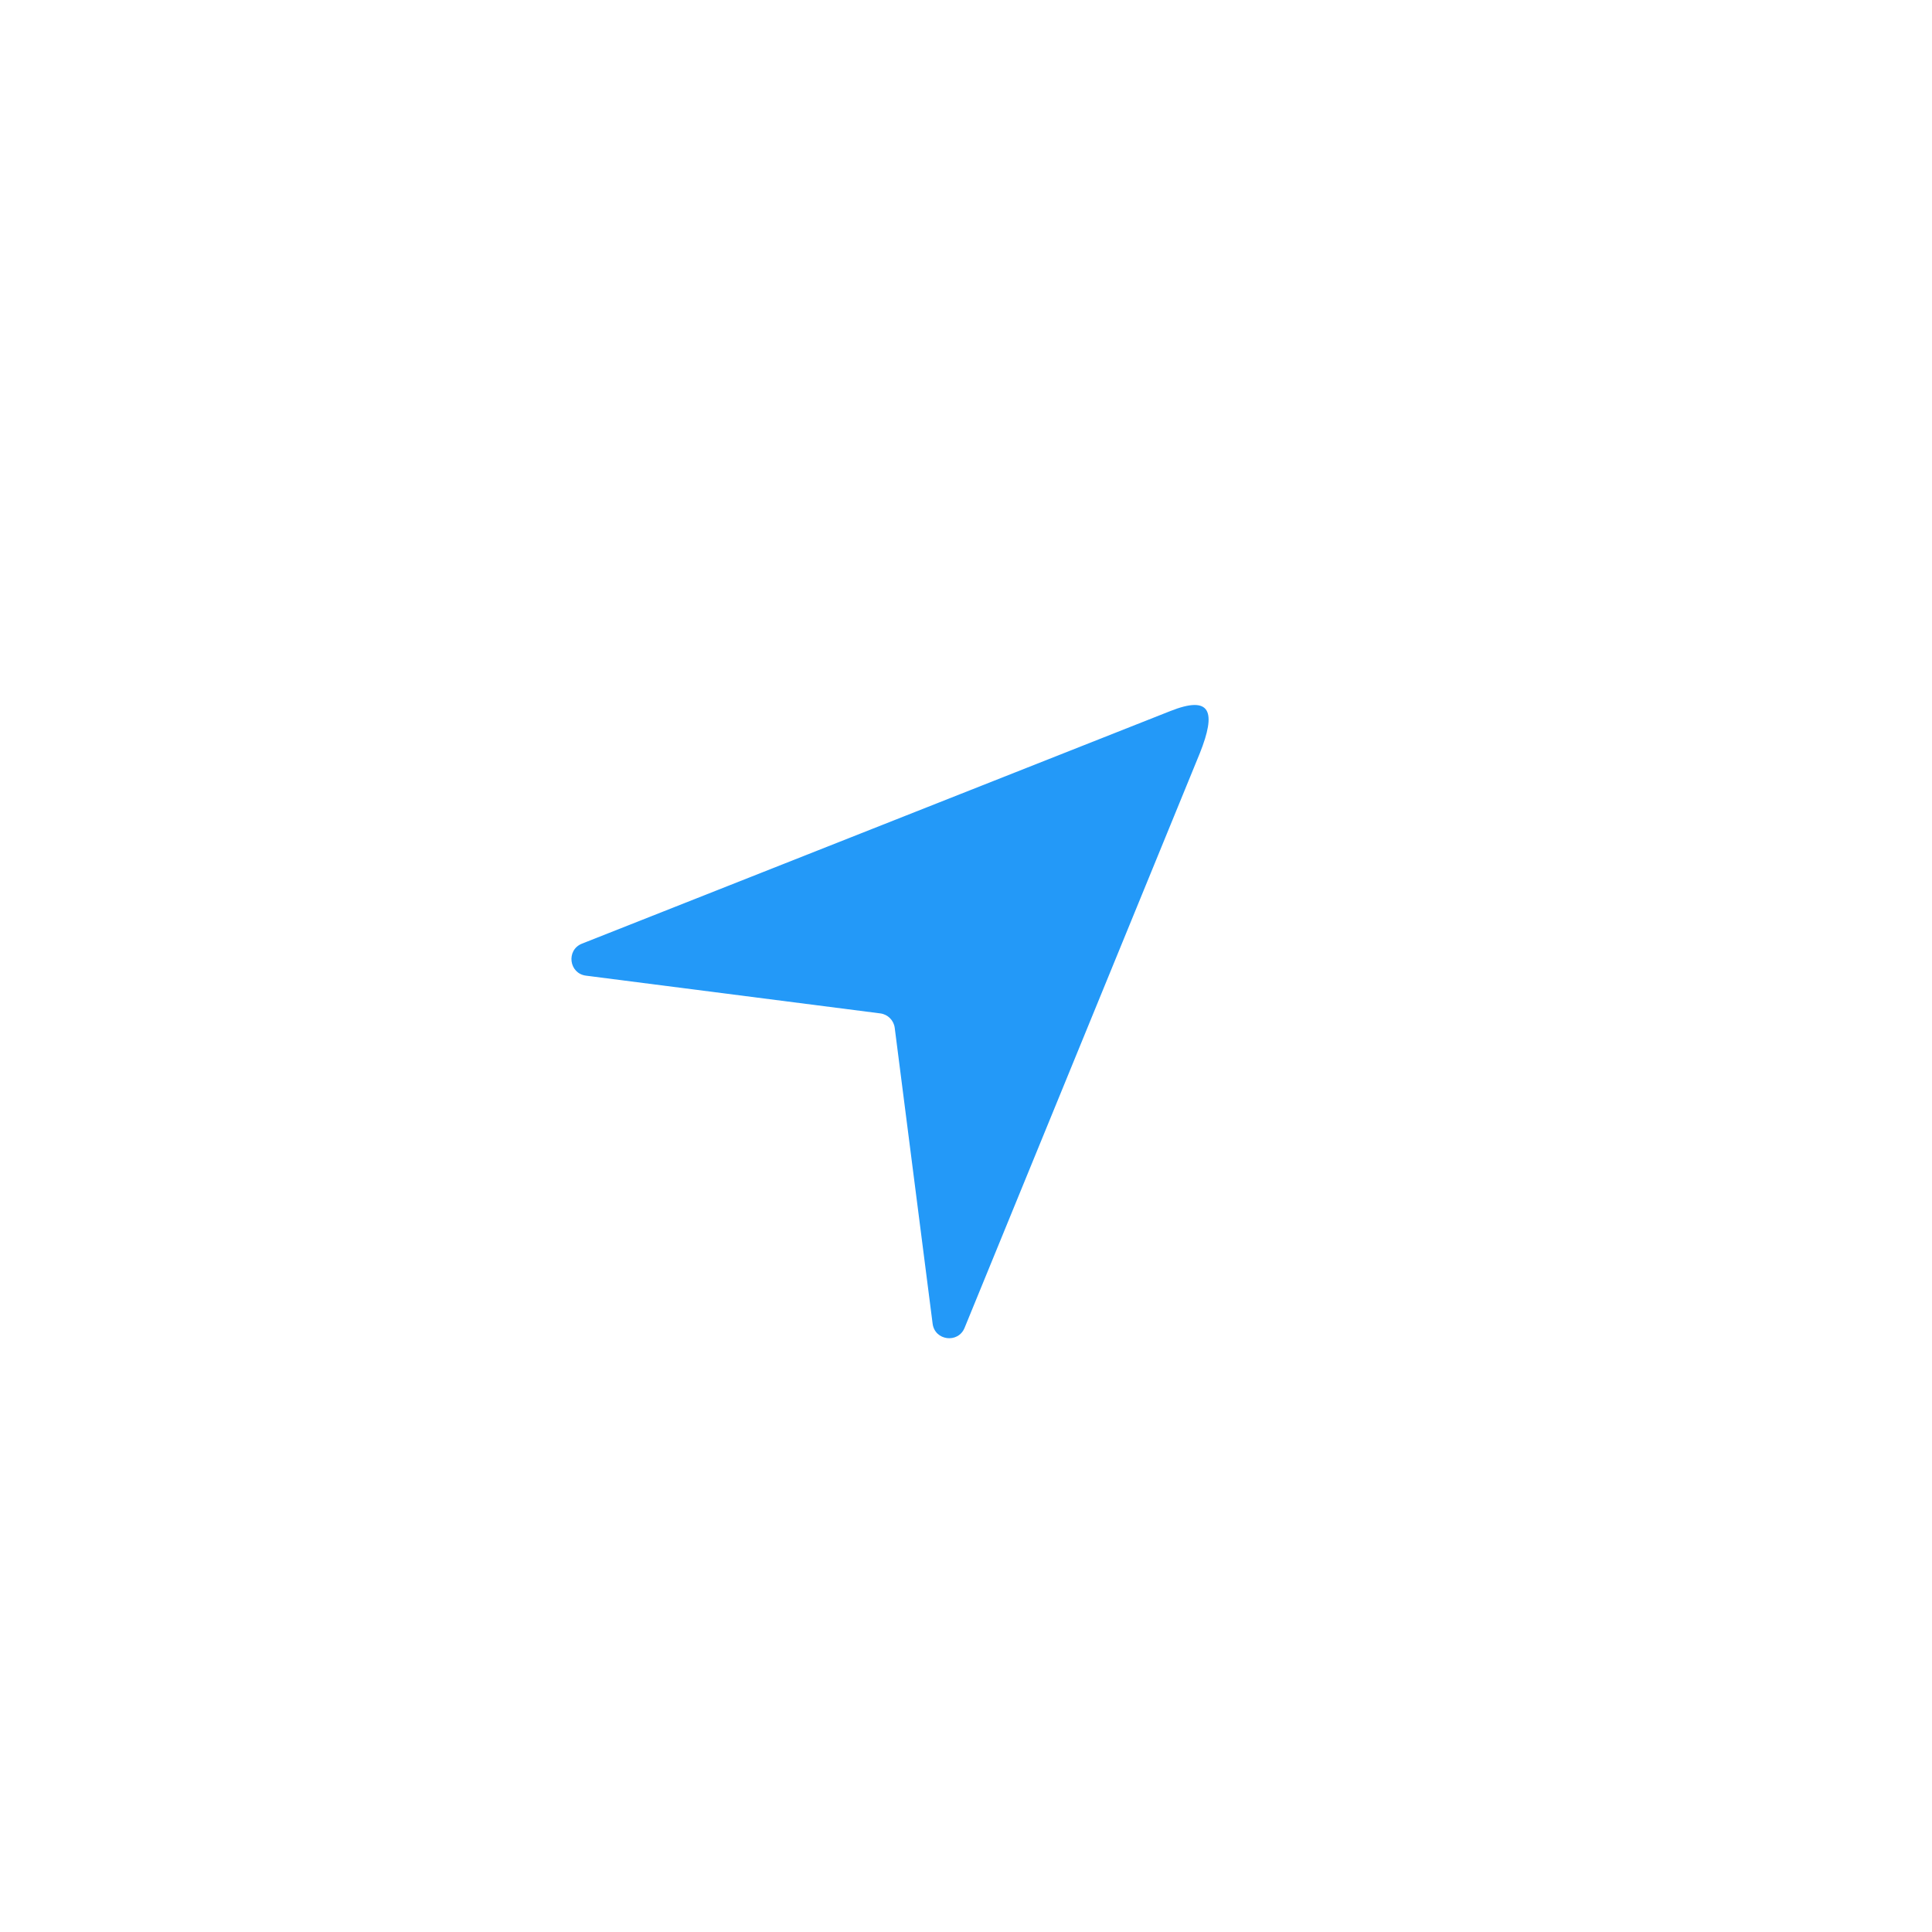 <svg width="58" height="58" viewBox="0 0 58 58" fill="none" xmlns="http://www.w3.org/2000/svg">
<g filter="url(#filter0_d_1162_408)">
<circle cx="29" cy="29" r="23" fill="white"/>
<path d="M36.02 22.611C36.514 21.372 36.364 20.856 35.125 21.35L17.471 28.329C16.991 28.52 17.079 29.225 17.592 29.29L26.427 30.423C26.653 30.452 26.831 30.63 26.86 30.855L27.998 39.738C28.063 40.247 28.762 40.339 28.957 39.864L36.02 22.611Z" fill="#2399F8"/>
</g>
<defs>
<filter id="filter0_d_1162_408" x="0" y="0" width="58" height="58" filterUnits="userSpaceOnUse" color-interpolation-filters="sRGB">
<feFlood flood-opacity="0" result="BackgroundImageFix"/>
<feColorMatrix in="SourceAlpha" type="matrix" values="0 0 0 0 0 0 0 0 0 0 0 0 0 0 0 0 0 0 127 0" result="hardAlpha"/>
<feOffset/>
<feGaussianBlur stdDeviation="3"/>
<feComposite in2="hardAlpha" operator="out"/>
<feColorMatrix type="matrix" values="0 0 0 0 0.236 0 0 0 0 0.47 0 0 0 0 0.658 0 0 0 0.21 0"/>
<feBlend mode="normal" in2="BackgroundImageFix" result="effect1_dropShadow_1162_408"/>
<feBlend mode="normal" in="SourceGraphic" in2="effect1_dropShadow_1162_408" result="shape"/>
</filter>
</defs>
</svg>
